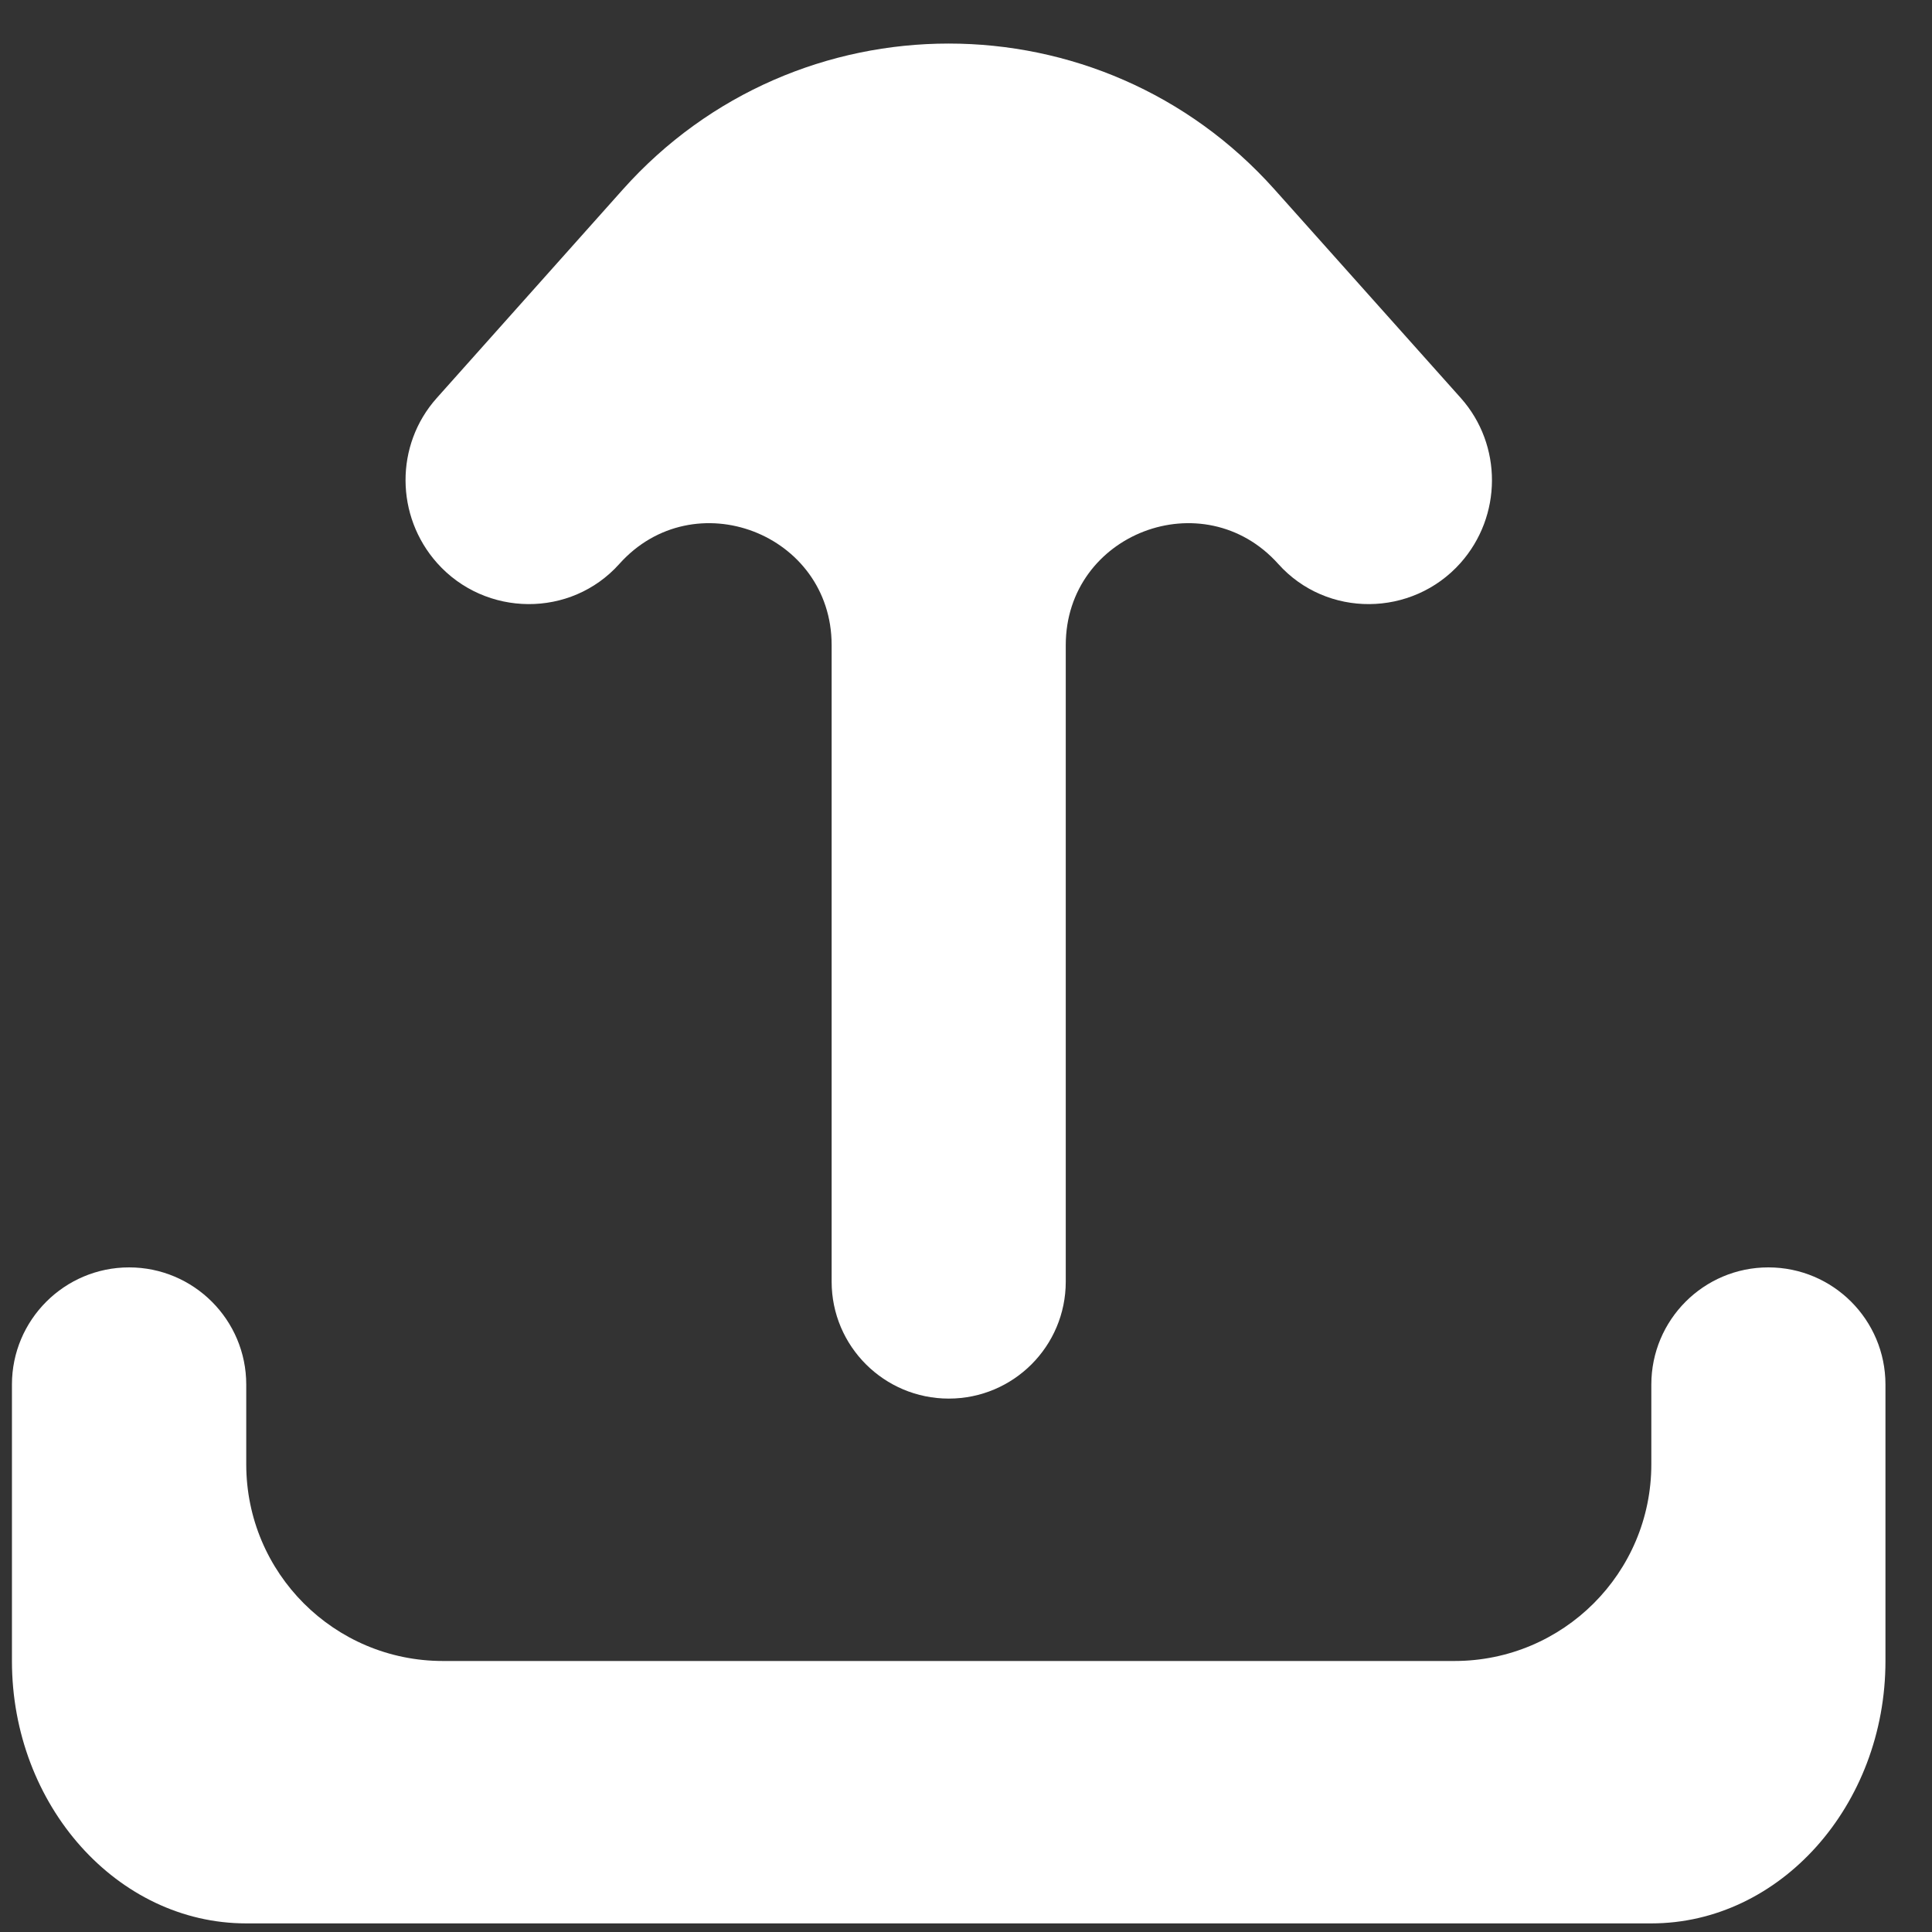 <svg width="11" height="11" viewBox="0 0 11 11" fill="none" xmlns="http://www.w3.org/2000/svg">
<rect x="0" y="0" width="11" height="11" fill="#333333" stroke="none"/>
<path d="M10.068 7.216C9.7 7.216 9.402 7.515 9.402 7.883V8.337C9.402 8.956 8.9 9.457 8.281 9.457H2.522C1.903 9.457 1.402 8.956 1.402 8.337V7.883C1.402 7.515 1.103 7.216 0.735 7.216C0.367 7.216 0.068 7.515 0.068 7.883V9.457C0.068 10.279 0.668 10.951 1.402 10.951H9.402C10.135 10.951 10.735 10.279 10.735 9.457V7.883C10.735 7.515 10.437 7.216 10.068 7.216ZM2.486 2.267C2.248 2.534 2.251 2.939 2.489 3.206C2.764 3.514 3.25 3.519 3.526 3.211C3.95 2.737 4.735 3.037 4.735 3.673V7.297C4.735 7.665 5.034 7.963 5.402 7.963C5.77 7.963 6.068 7.665 6.068 7.297V3.673C6.068 3.037 6.853 2.737 7.278 3.211C7.554 3.519 8.04 3.514 8.315 3.206C8.553 2.939 8.555 2.534 8.318 2.267L7.257 1.079C6.268 -0.029 4.535 -0.029 3.546 1.079L2.486 2.267Z" fill="white"/>
</svg>
